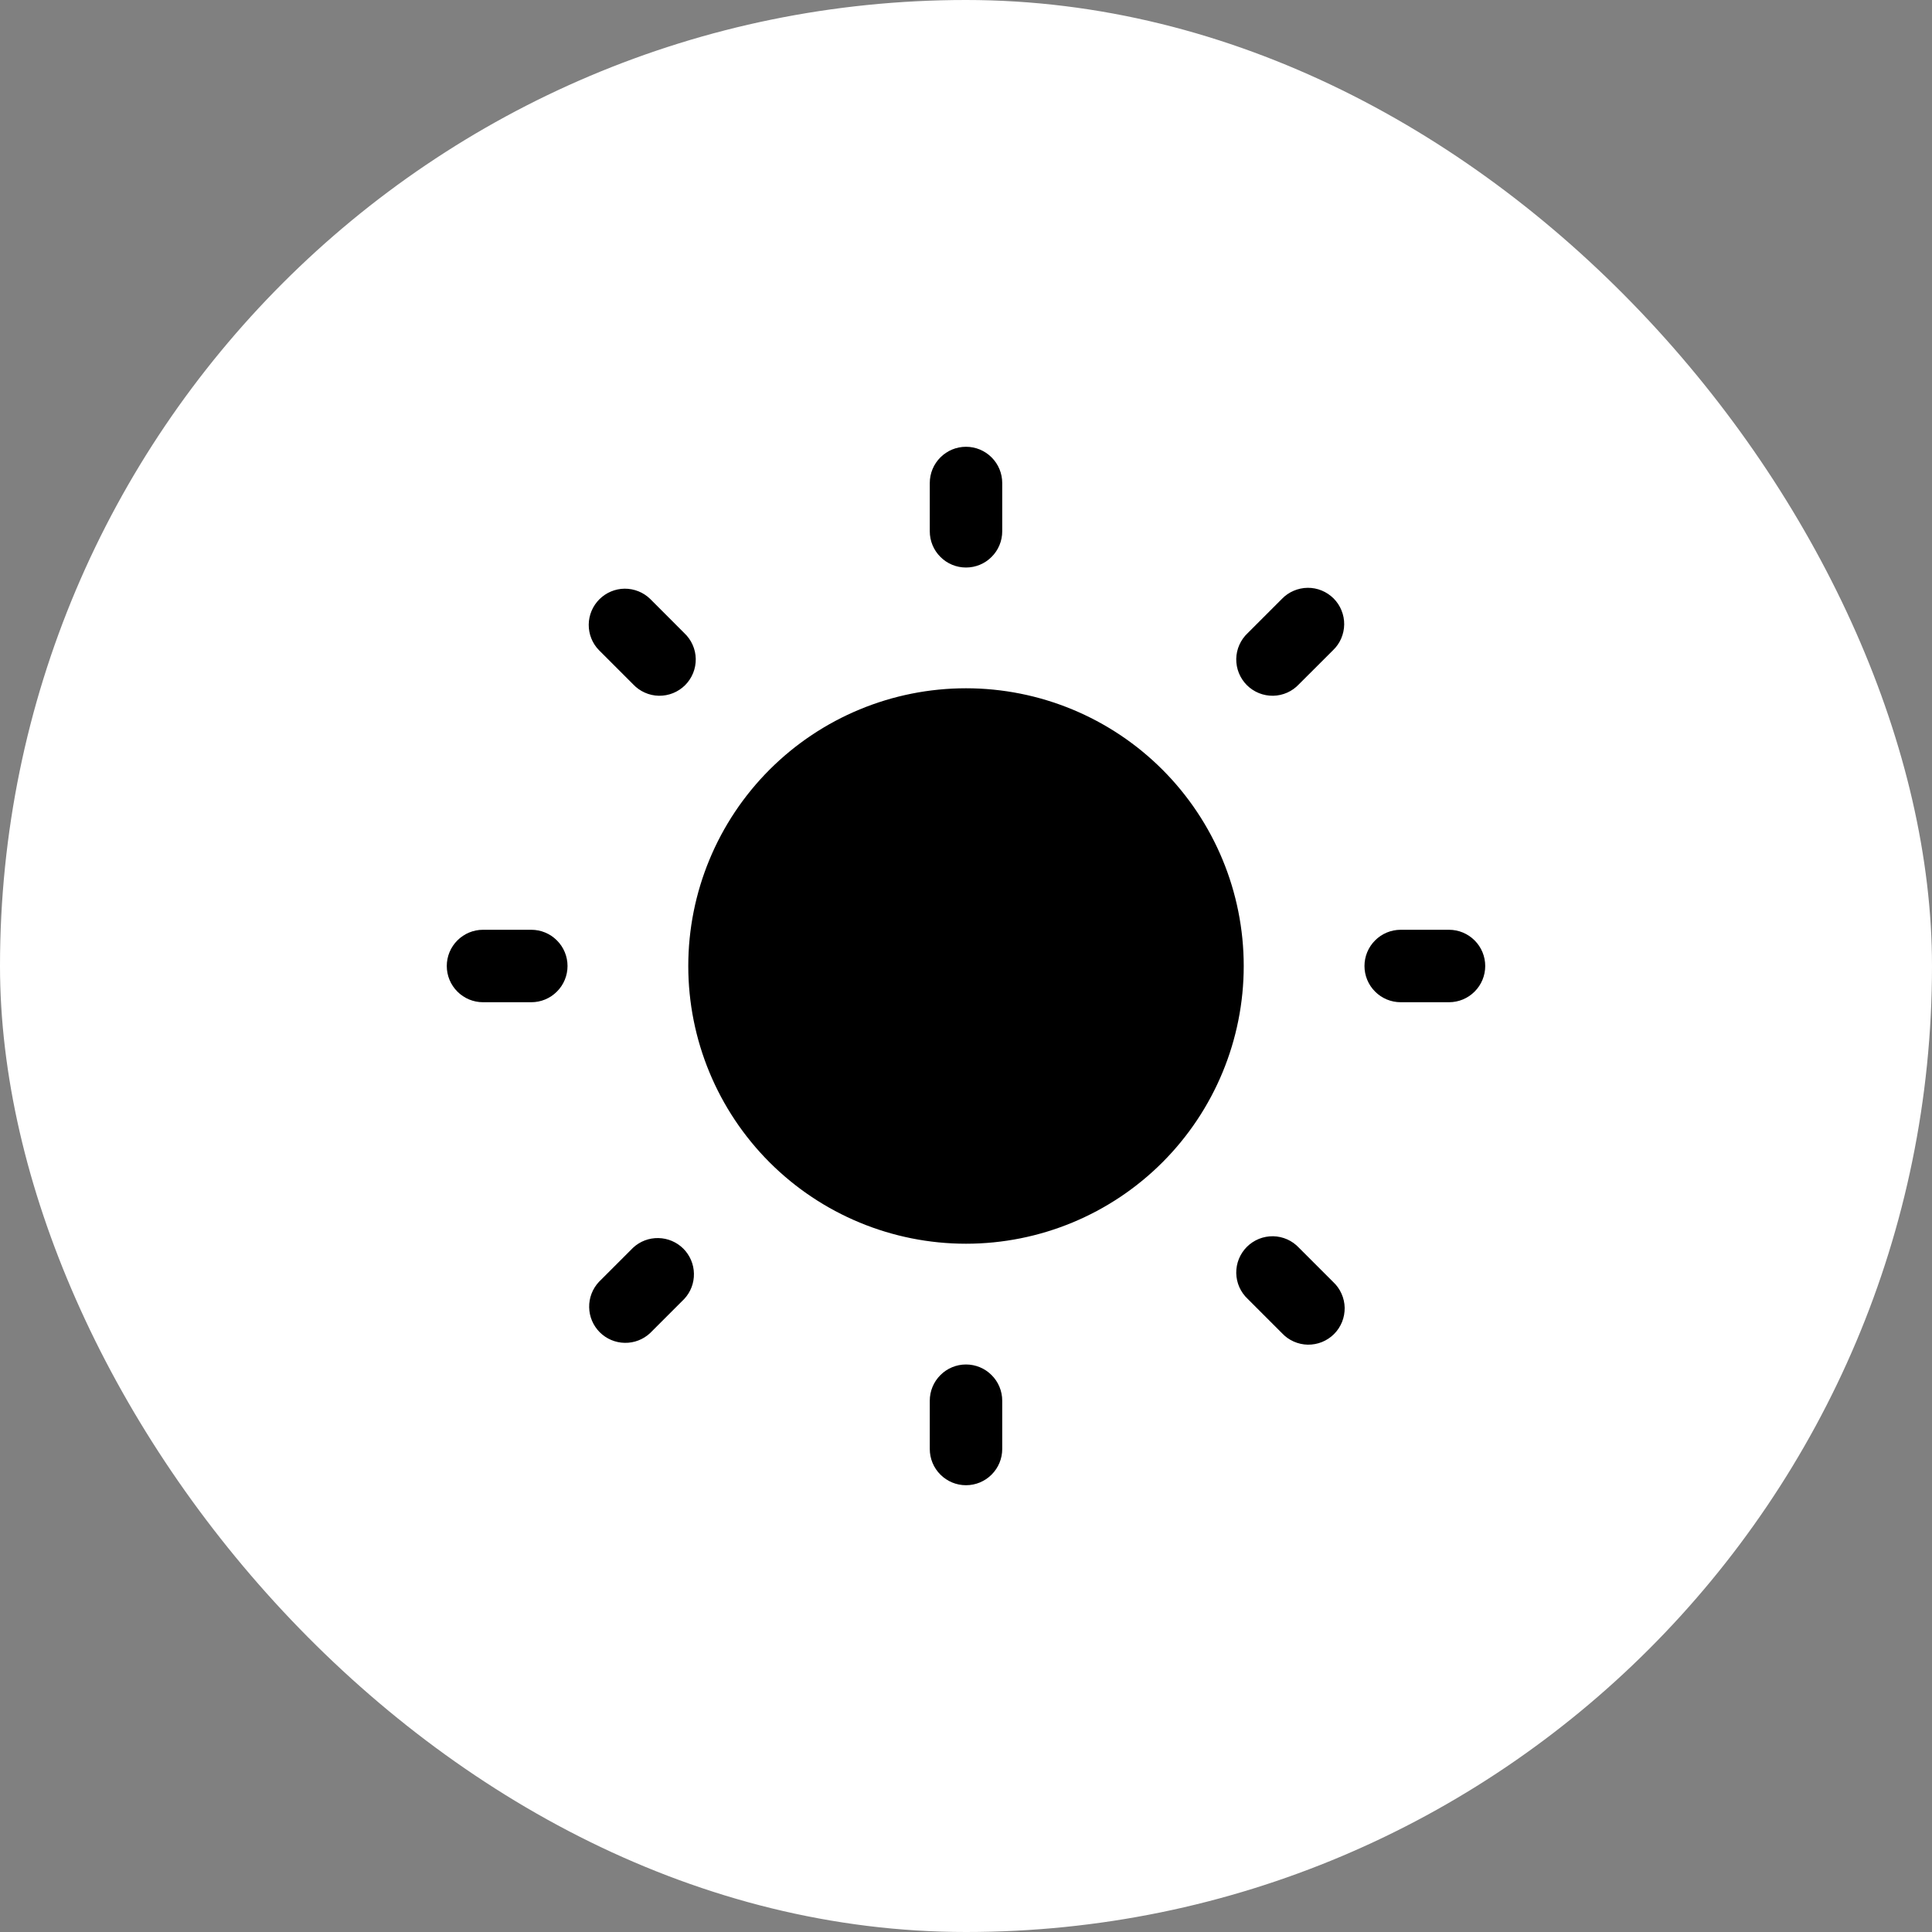 <svg width="40" height="40" viewBox="0 0 40 40" fill="none" xmlns="http://www.w3.org/2000/svg">
<rect x="0" y="0" width="40" height="40" fill="#808080" stroke="none"/>
<rect width="40" height="40" rx="20" fill="white"/>
<path d="M20 9.25C20.199 9.25 20.39 9.329 20.53 9.47C20.671 9.61 20.75 9.801 20.75 10V11C20.75 11.199 20.671 11.39 20.53 11.53C20.39 11.671 20.199 11.75 20 11.75C19.801 11.75 19.61 11.671 19.47 11.53C19.329 11.39 19.25 11.199 19.25 11V10C19.25 9.801 19.329 9.61 19.47 9.47C19.61 9.329 19.801 9.25 20 9.25ZM20 14.25C18.475 14.25 17.012 14.856 15.934 15.934C14.856 17.012 14.25 18.475 14.25 20C14.25 21.525 14.856 22.988 15.934 24.066C17.012 25.144 18.475 25.75 20 25.75C21.525 25.75 22.988 25.144 24.066 24.066C25.144 22.988 25.75 21.525 25.75 20C25.75 18.475 25.144 17.012 24.066 15.934C22.988 14.856 21.525 14.25 20 14.25ZM13.46 12.399C13.319 12.262 13.129 12.187 12.932 12.188C12.736 12.19 12.548 12.269 12.409 12.408C12.27 12.547 12.191 12.735 12.189 12.931C12.187 13.128 12.262 13.318 12.399 13.459L13.106 14.166C13.175 14.24 13.258 14.299 13.35 14.34C13.441 14.381 13.541 14.403 13.642 14.405C13.742 14.406 13.842 14.388 13.936 14.35C14.029 14.312 14.114 14.256 14.185 14.185C14.256 14.114 14.312 14.029 14.35 13.936C14.388 13.842 14.406 13.742 14.405 13.642C14.403 13.541 14.381 13.441 14.34 13.35C14.299 13.258 14.24 13.175 14.166 13.106L13.46 12.399ZM30.75 20C30.75 20.199 30.671 20.39 30.53 20.53C30.39 20.671 30.199 20.75 30 20.75H29C28.801 20.75 28.61 20.671 28.47 20.53C28.329 20.39 28.25 20.199 28.25 20C28.25 19.801 28.329 19.61 28.47 19.47C28.61 19.329 28.801 19.25 29 19.25H30C30.199 19.25 30.39 19.329 30.53 19.47C30.671 19.61 30.75 19.801 30.75 20ZM27.601 13.46C27.673 13.391 27.73 13.308 27.769 13.217C27.808 13.125 27.829 13.027 27.83 12.927C27.831 12.828 27.812 12.729 27.774 12.637C27.737 12.544 27.681 12.461 27.611 12.39C27.54 12.32 27.457 12.264 27.364 12.226C27.272 12.188 27.174 12.169 27.074 12.17C26.974 12.171 26.876 12.192 26.785 12.231C26.693 12.27 26.61 12.327 26.541 12.399L25.834 13.106C25.76 13.175 25.701 13.258 25.66 13.35C25.619 13.441 25.597 13.541 25.595 13.642C25.594 13.742 25.612 13.842 25.65 13.936C25.688 14.029 25.744 14.114 25.815 14.185C25.886 14.256 25.971 14.312 26.064 14.35C26.158 14.388 26.258 14.406 26.358 14.405C26.459 14.403 26.558 14.381 26.651 14.34C26.742 14.299 26.825 14.24 26.894 14.166L27.601 13.46ZM20 28.25C20.199 28.25 20.39 28.329 20.53 28.47C20.671 28.61 20.75 28.801 20.75 29V30C20.75 30.199 20.671 30.39 20.53 30.53C20.39 30.671 20.199 30.75 20 30.75C19.801 30.75 19.61 30.671 19.47 30.53C19.329 30.39 19.25 30.199 19.25 30V29C19.25 28.801 19.329 28.61 19.47 28.47C19.61 28.329 19.801 28.25 20 28.25ZM26.894 25.834C26.825 25.76 26.742 25.701 26.651 25.66C26.558 25.619 26.459 25.597 26.358 25.595C26.258 25.594 26.158 25.612 26.064 25.65C25.971 25.688 25.886 25.744 25.815 25.815C25.744 25.886 25.688 25.971 25.65 26.064C25.612 26.158 25.594 26.258 25.595 26.358C25.597 26.459 25.619 26.558 25.66 26.651C25.701 26.742 25.76 26.825 25.834 26.894L26.541 27.601C26.61 27.675 26.692 27.734 26.785 27.775C26.877 27.816 26.976 27.838 27.076 27.84C27.177 27.841 27.277 27.823 27.371 27.785C27.464 27.747 27.549 27.691 27.62 27.62C27.691 27.549 27.747 27.464 27.785 27.371C27.823 27.277 27.841 27.177 27.84 27.076C27.838 26.976 27.816 26.877 27.775 26.785C27.734 26.692 27.675 26.61 27.601 26.541L26.894 25.834ZM11.75 20C11.75 20.199 11.671 20.39 11.53 20.53C11.39 20.671 11.199 20.75 11 20.75H10C9.801 20.75 9.61 20.671 9.47 20.53C9.329 20.39 9.25 20.199 9.25 20C9.25 19.801 9.329 19.61 9.47 19.47C9.61 19.329 9.801 19.25 10 19.25H11C11.199 19.25 11.39 19.329 11.53 19.47C11.671 19.61 11.75 19.801 11.75 20ZM14.166 26.894C14.299 26.752 14.371 26.564 14.367 26.369C14.364 26.175 14.285 25.99 14.148 25.852C14.01 25.715 13.825 25.636 13.63 25.633C13.436 25.629 13.248 25.701 13.106 25.834L12.399 26.541C12.267 26.683 12.194 26.871 12.198 27.066C12.201 27.26 12.28 27.445 12.417 27.583C12.555 27.72 12.74 27.799 12.934 27.802C13.129 27.806 13.317 27.733 13.459 27.601L14.166 26.894Z" fill="currentColor"/>
</svg>

